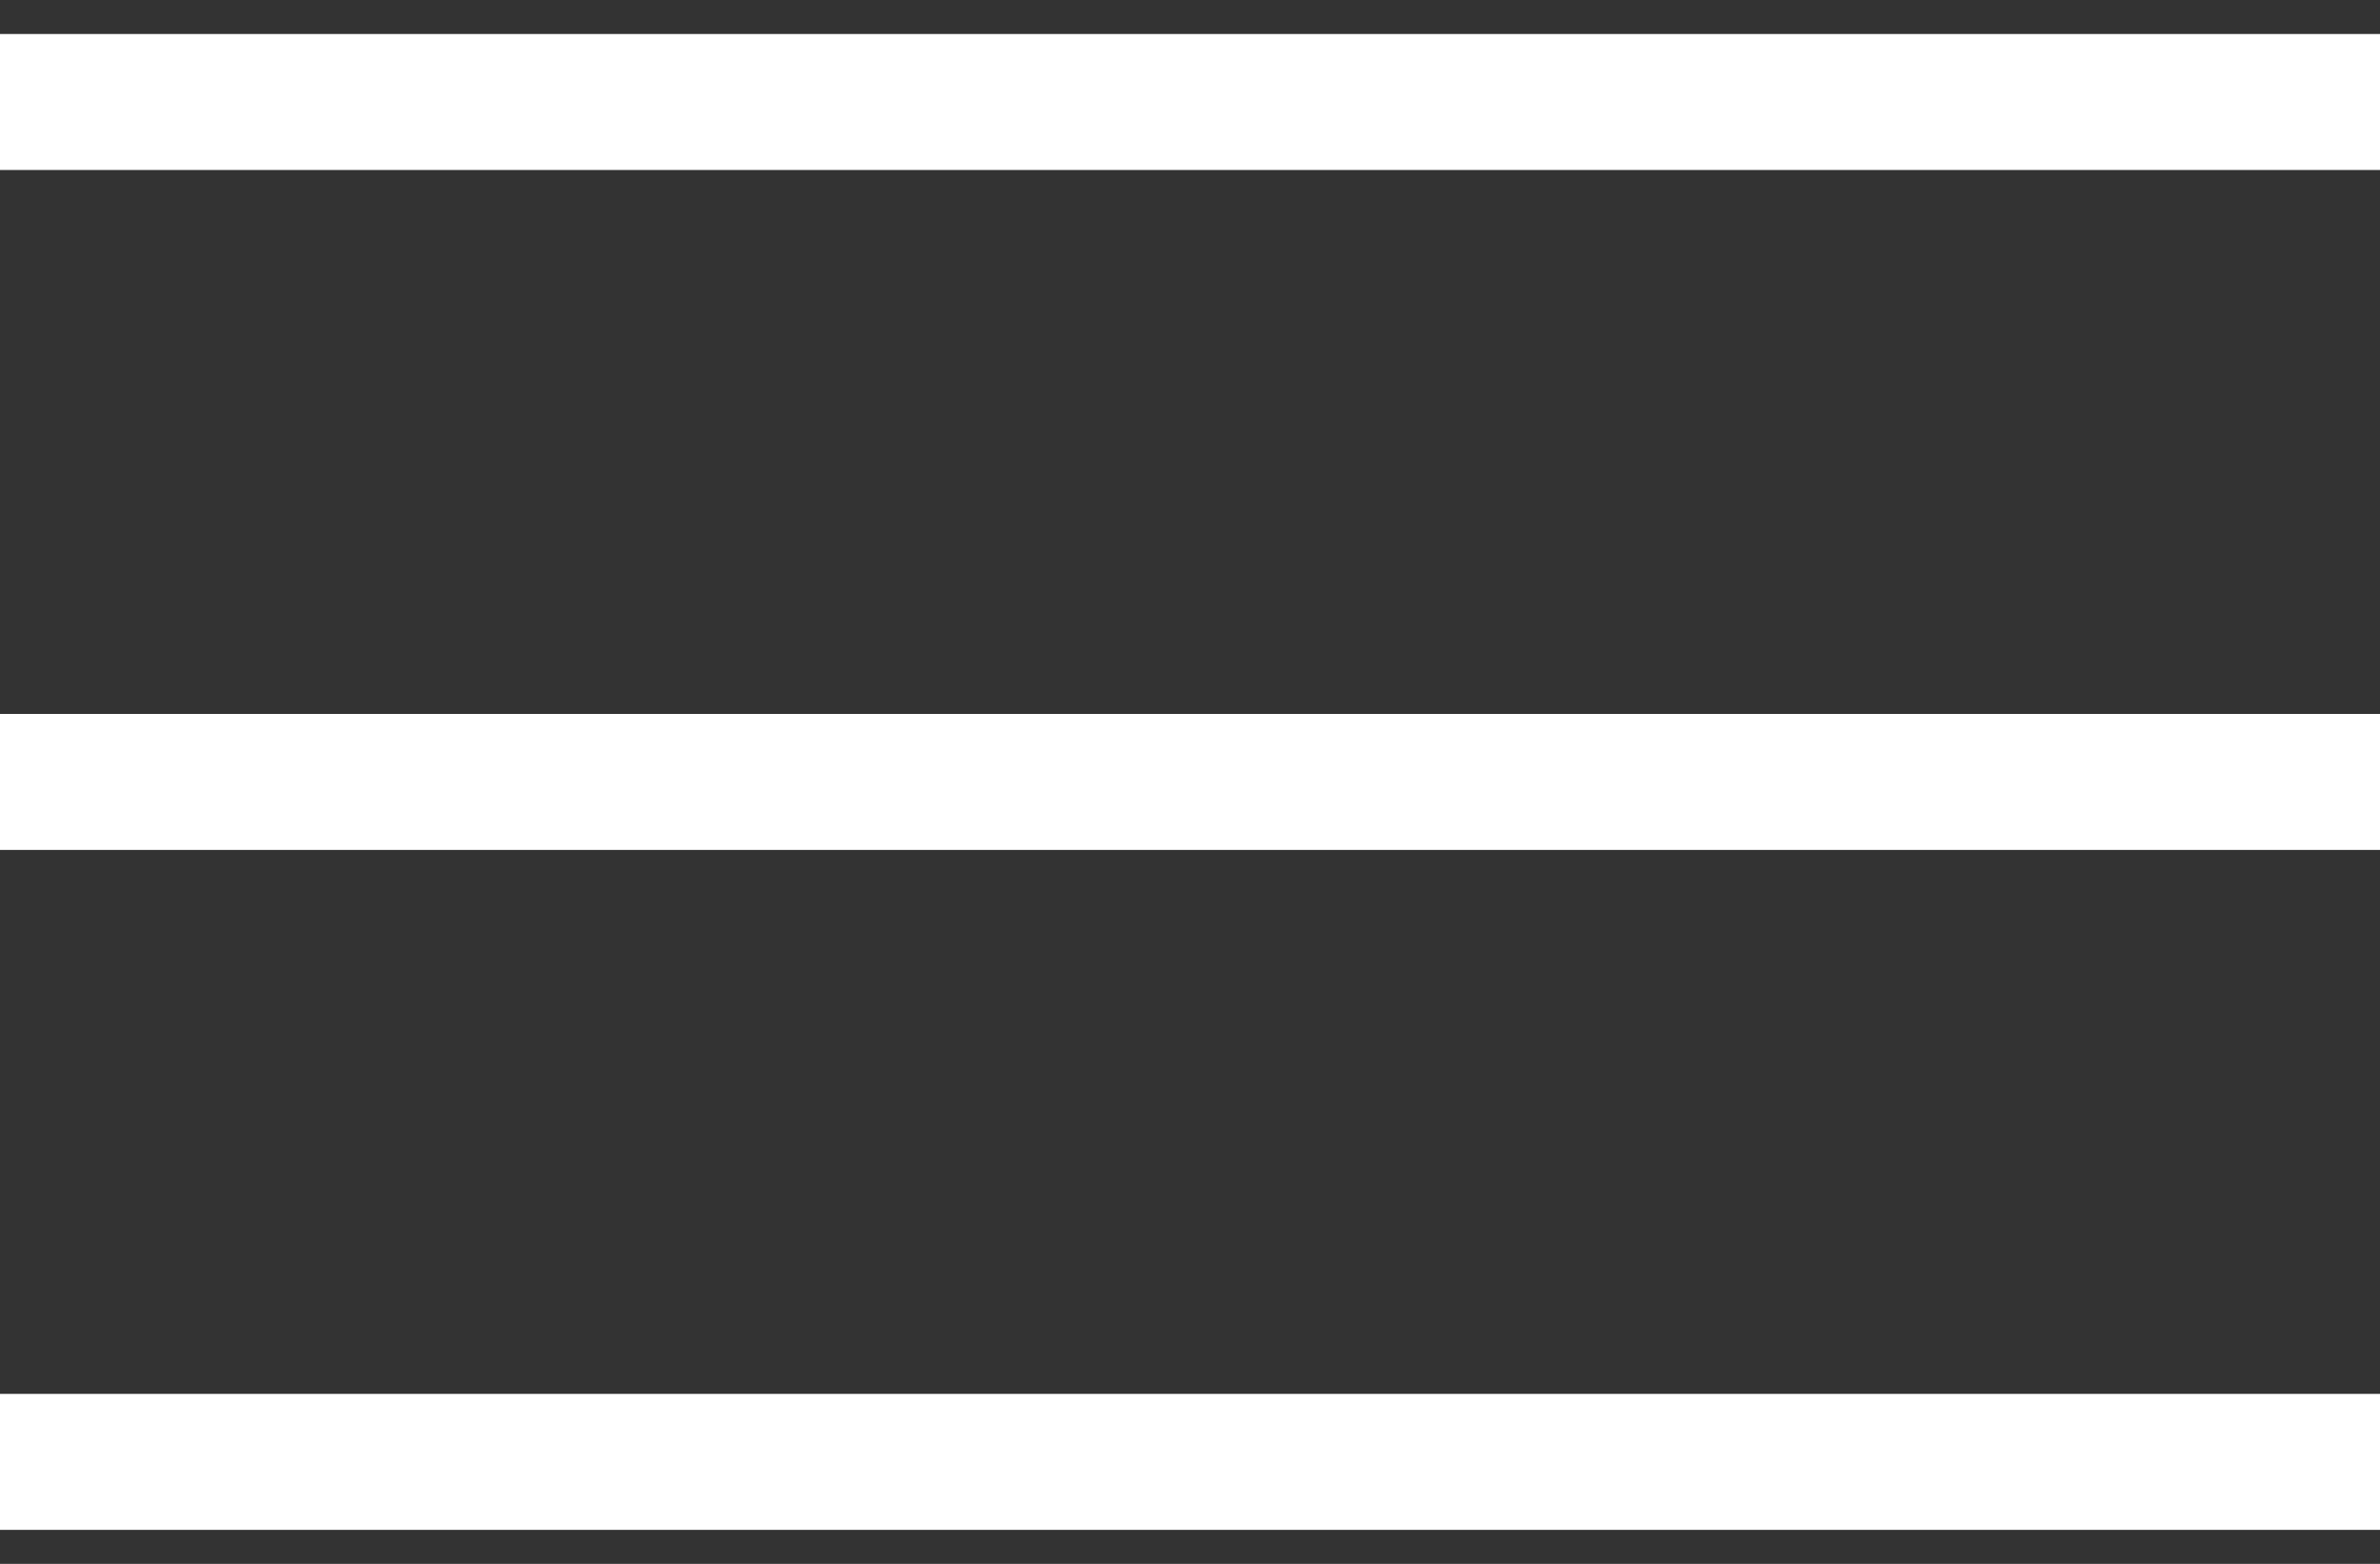 <svg width="35" height="23" viewBox="0 0 35 23" fill="none" xmlns="http://www.w3.org/2000/svg">
<rect x="0" y="0" width="35" height="23" fill="#333333" stroke="none"/>
<rect y="0.5" width="35" height="2" fill="white"/>
<rect y="10.5" width="35" height="2" fill="white"/>
<rect y="20.5" width="35" height="2" fill="white"/>
</svg>

